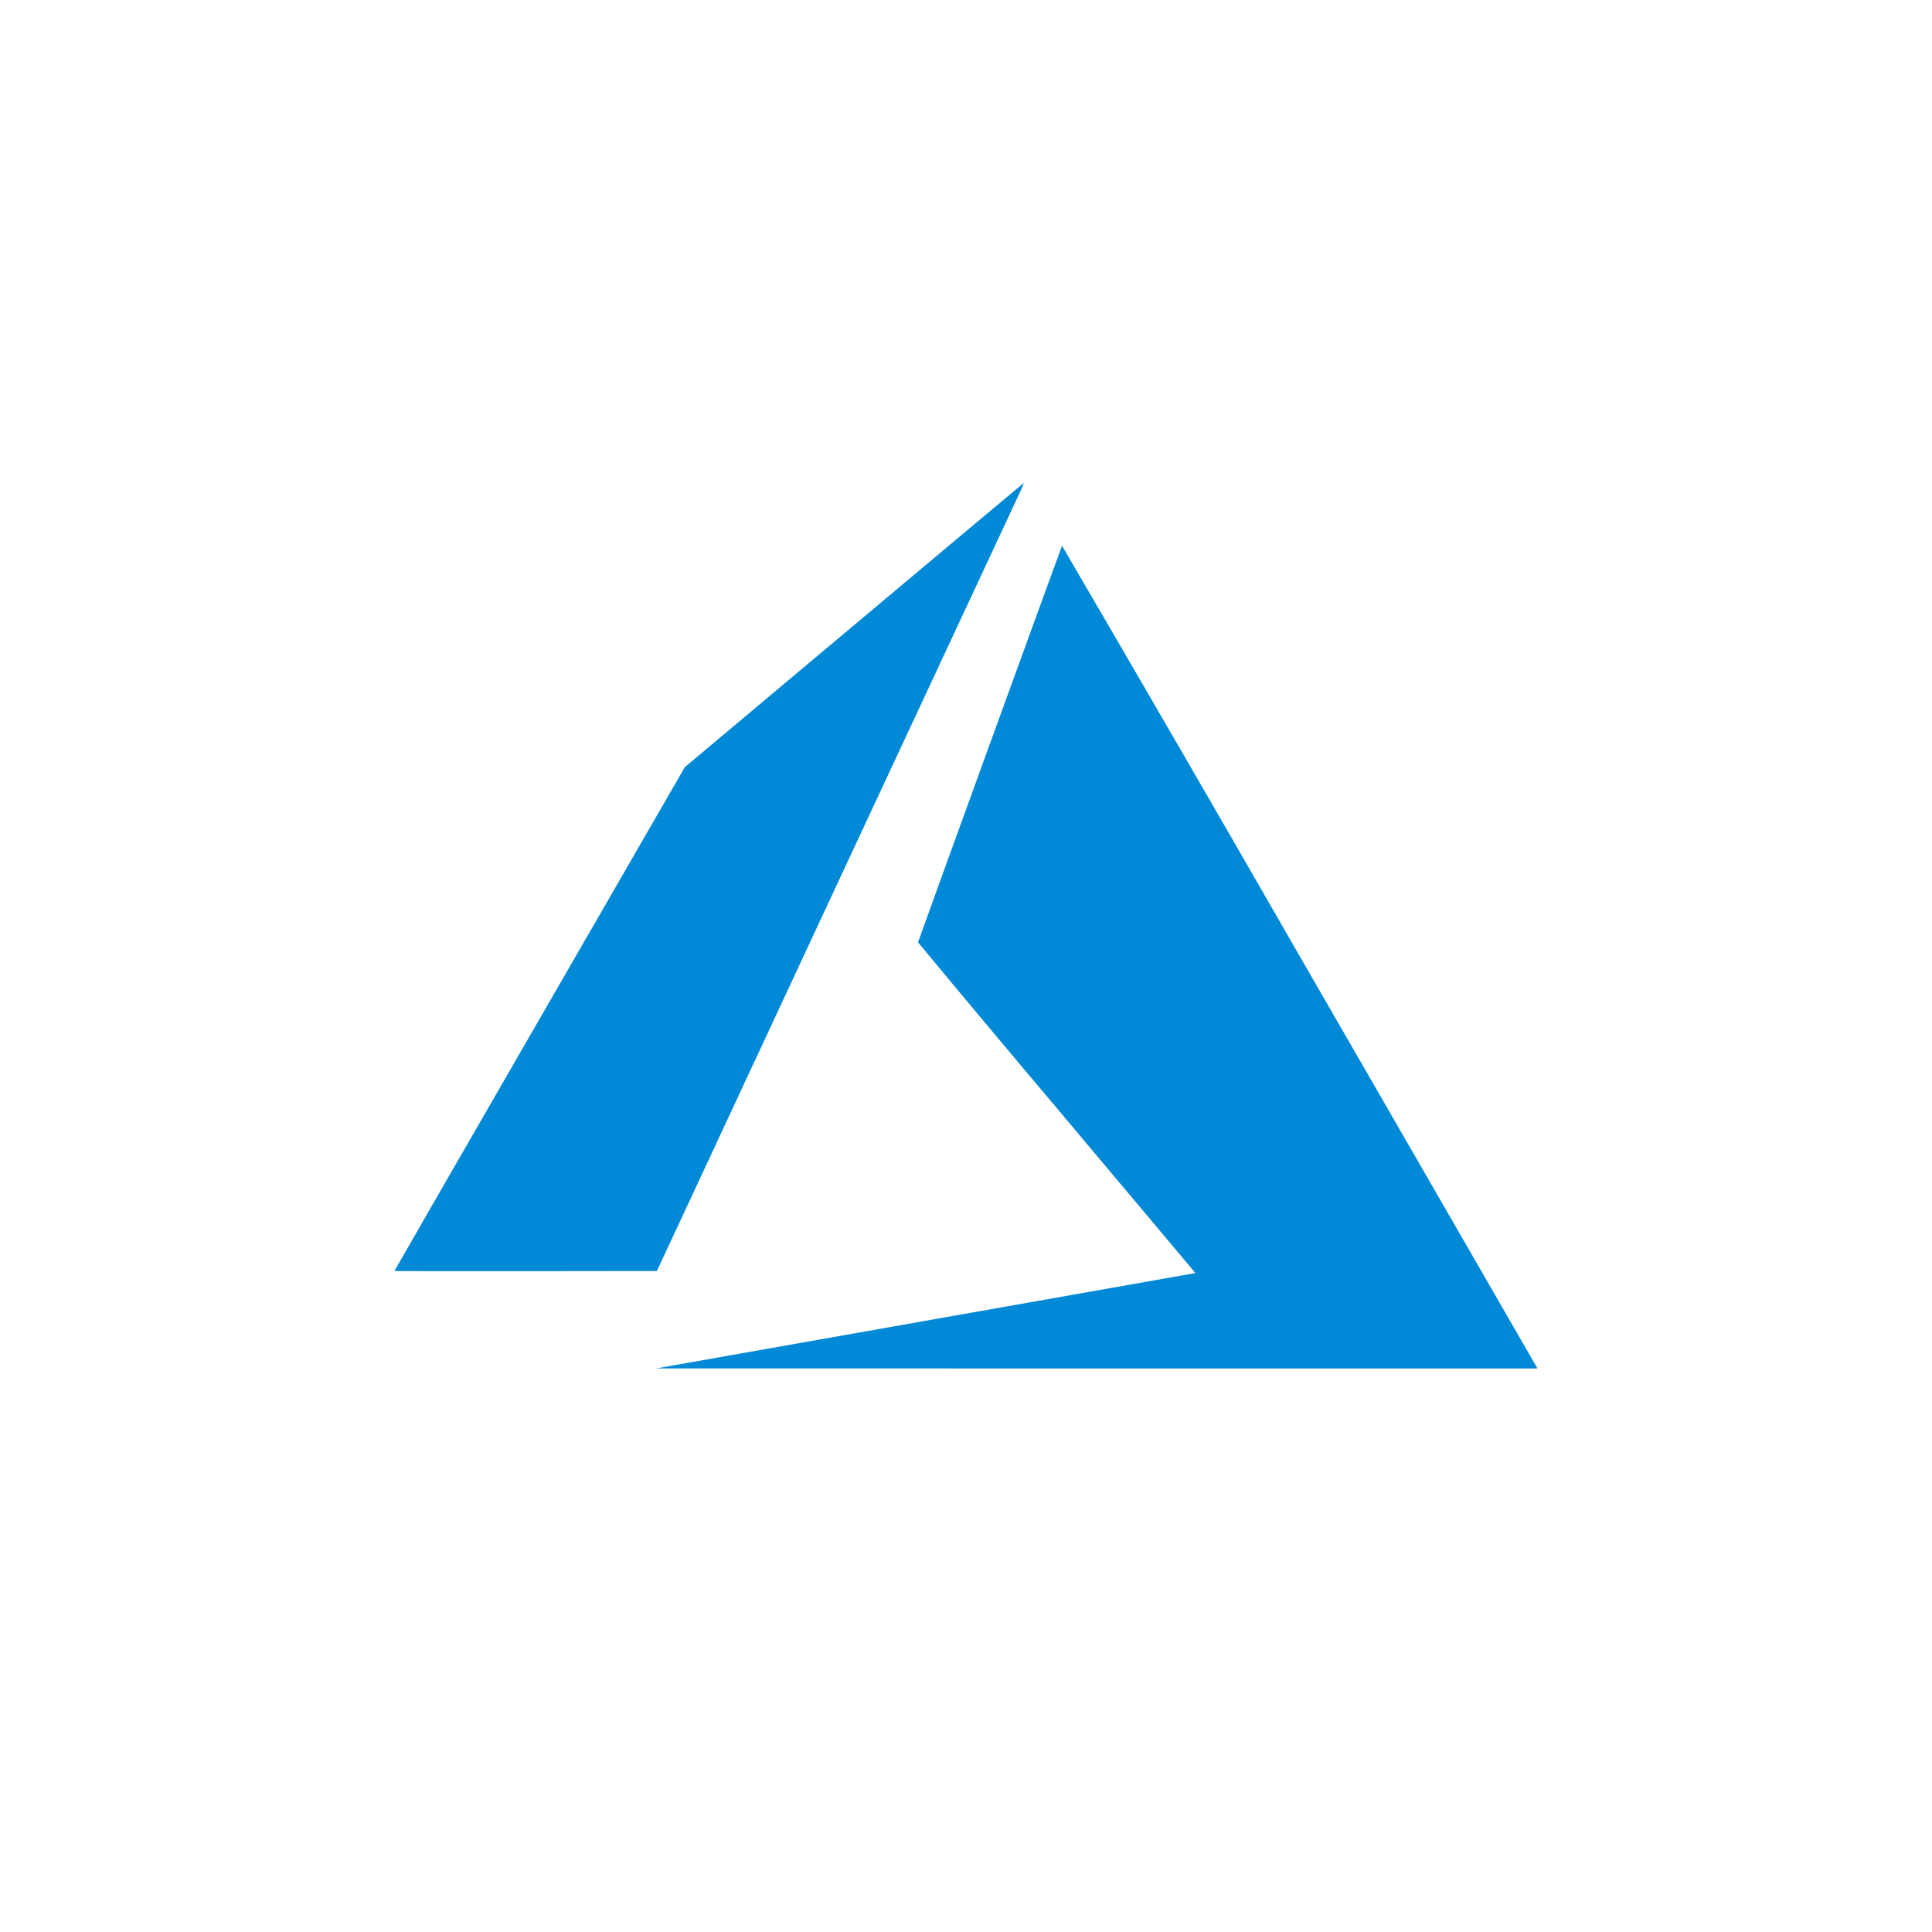 <svg width="150" height="150" viewBox="0 0 150 150" fill="none" xmlns="http://www.w3.org/2000/svg">
<path d="M71.688 102.575L92.612 98.875L92.806 98.831L82.044 86.025C78.434 81.754 74.845 77.466 71.275 73.162C71.275 73.1 82.394 42.481 82.456 42.375C88.608 52.907 94.72 63.461 100.794 74.037L119.231 106.006L119.375 106.25L50.95 106.244L71.688 102.575ZM30.625 98.675C30.625 98.656 35.694 89.85 41.894 79.106L53.169 59.562L66.306 48.538C73.531 42.481 79.463 37.5 79.481 37.5C79.435 37.685 79.365 37.863 79.275 38.031L65 68.631L51 98.681L40.812 98.694C35.206 98.7 30.625 98.694 30.625 98.675Z" fill="#0089D6"/>
</svg>
